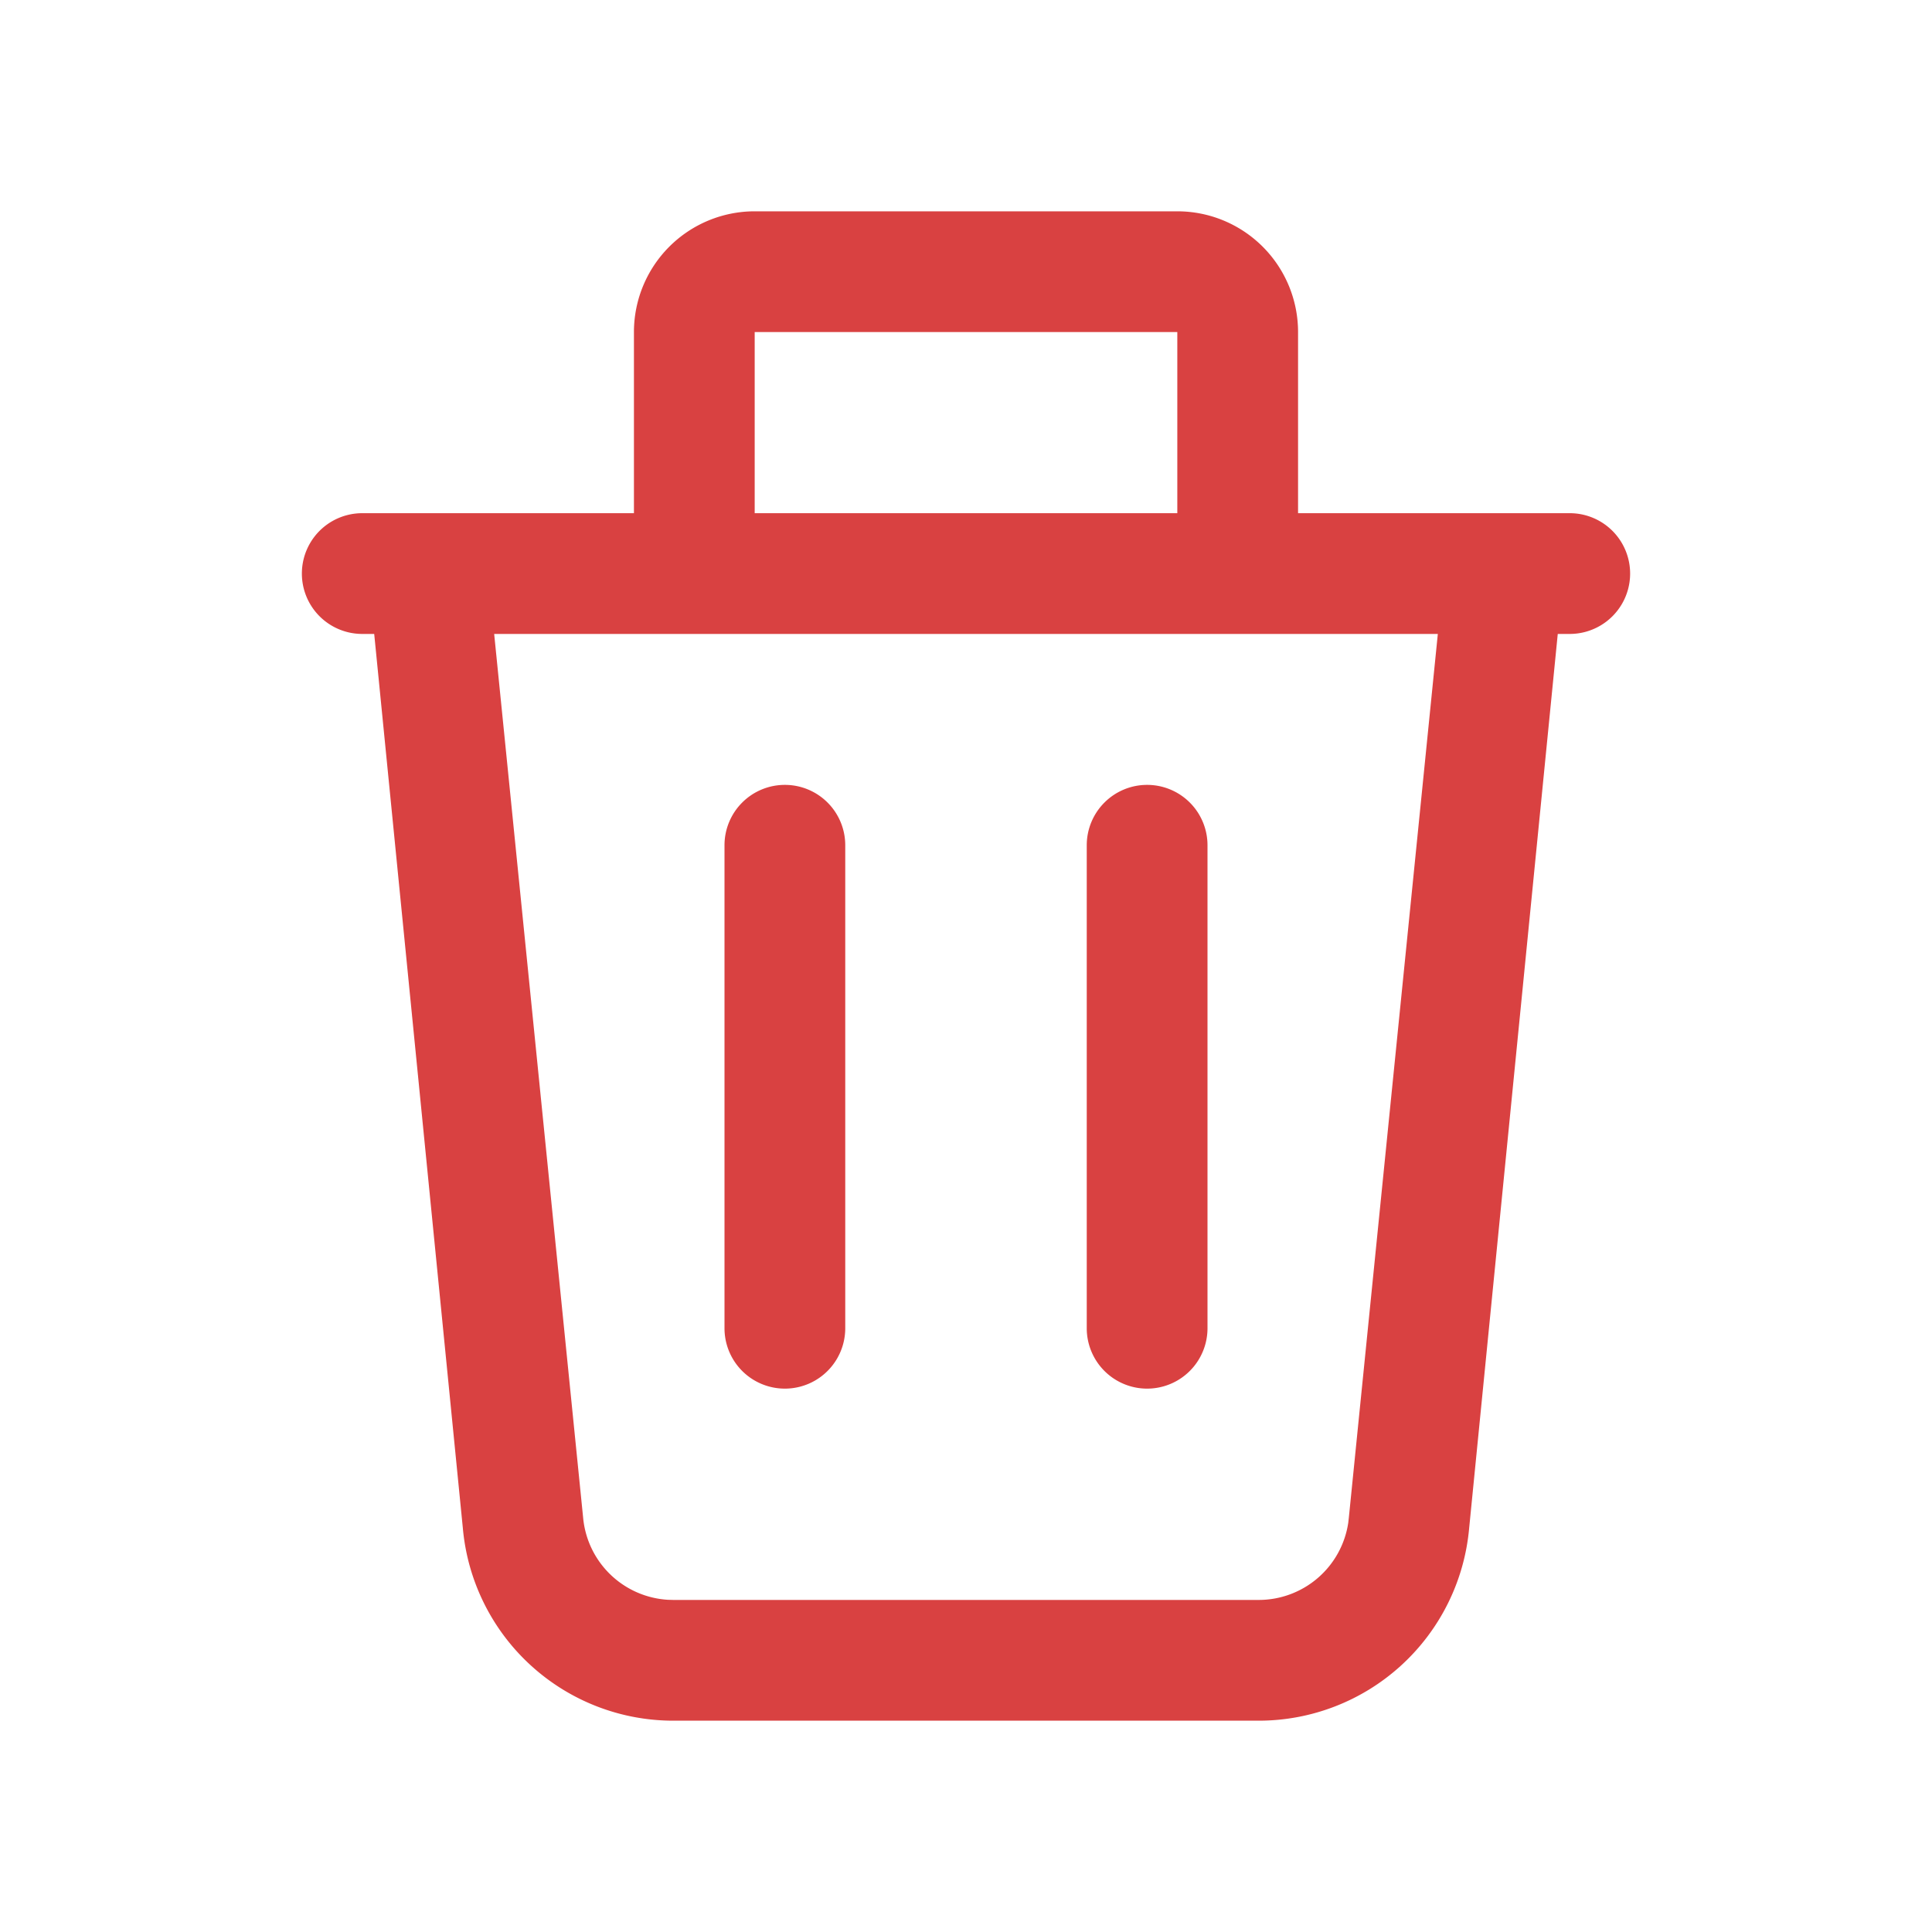 <svg width="20px" height="20px" viewBox="0 0 64 64" xmlns="http://www.w3.org/2000/svg"><g fill-rule="evenodd" fill="none"><path d="M0 0h64v64H0z"/><path d="M39 7a4 4 0 0 1 4 4v6h9a2 2 0 1 1 0 4h-.397l-2.935 29.618A7 7 0 0 1 41.695 57h-19.39a7 7 0 0 1-6.973-6.382L12.396 21H12a2 2 0 1 1 0-4h9v-6a4 4 0 0 1 4-4h14Zm8.629 14H16.37l2.946 29.265a3 3 0 0 0 2.81 2.73l.179.005h19.39a3 3 0 0 0 2.968-2.558l.02-.177L47.63 21ZM26 26a2 2 0 0 1 2 2v16a2 2 0 1 1-4 0V28a2 2 0 0 1 2-2Zm12 0a2 2 0 0 1 2 2v16a2 2 0 1 1-4 0V28a2 2 0 0 1 2-2Zm1-15H25v6h14v-6Z" fill="#D94141" data-follow-fill="#D94141"/></g></svg>